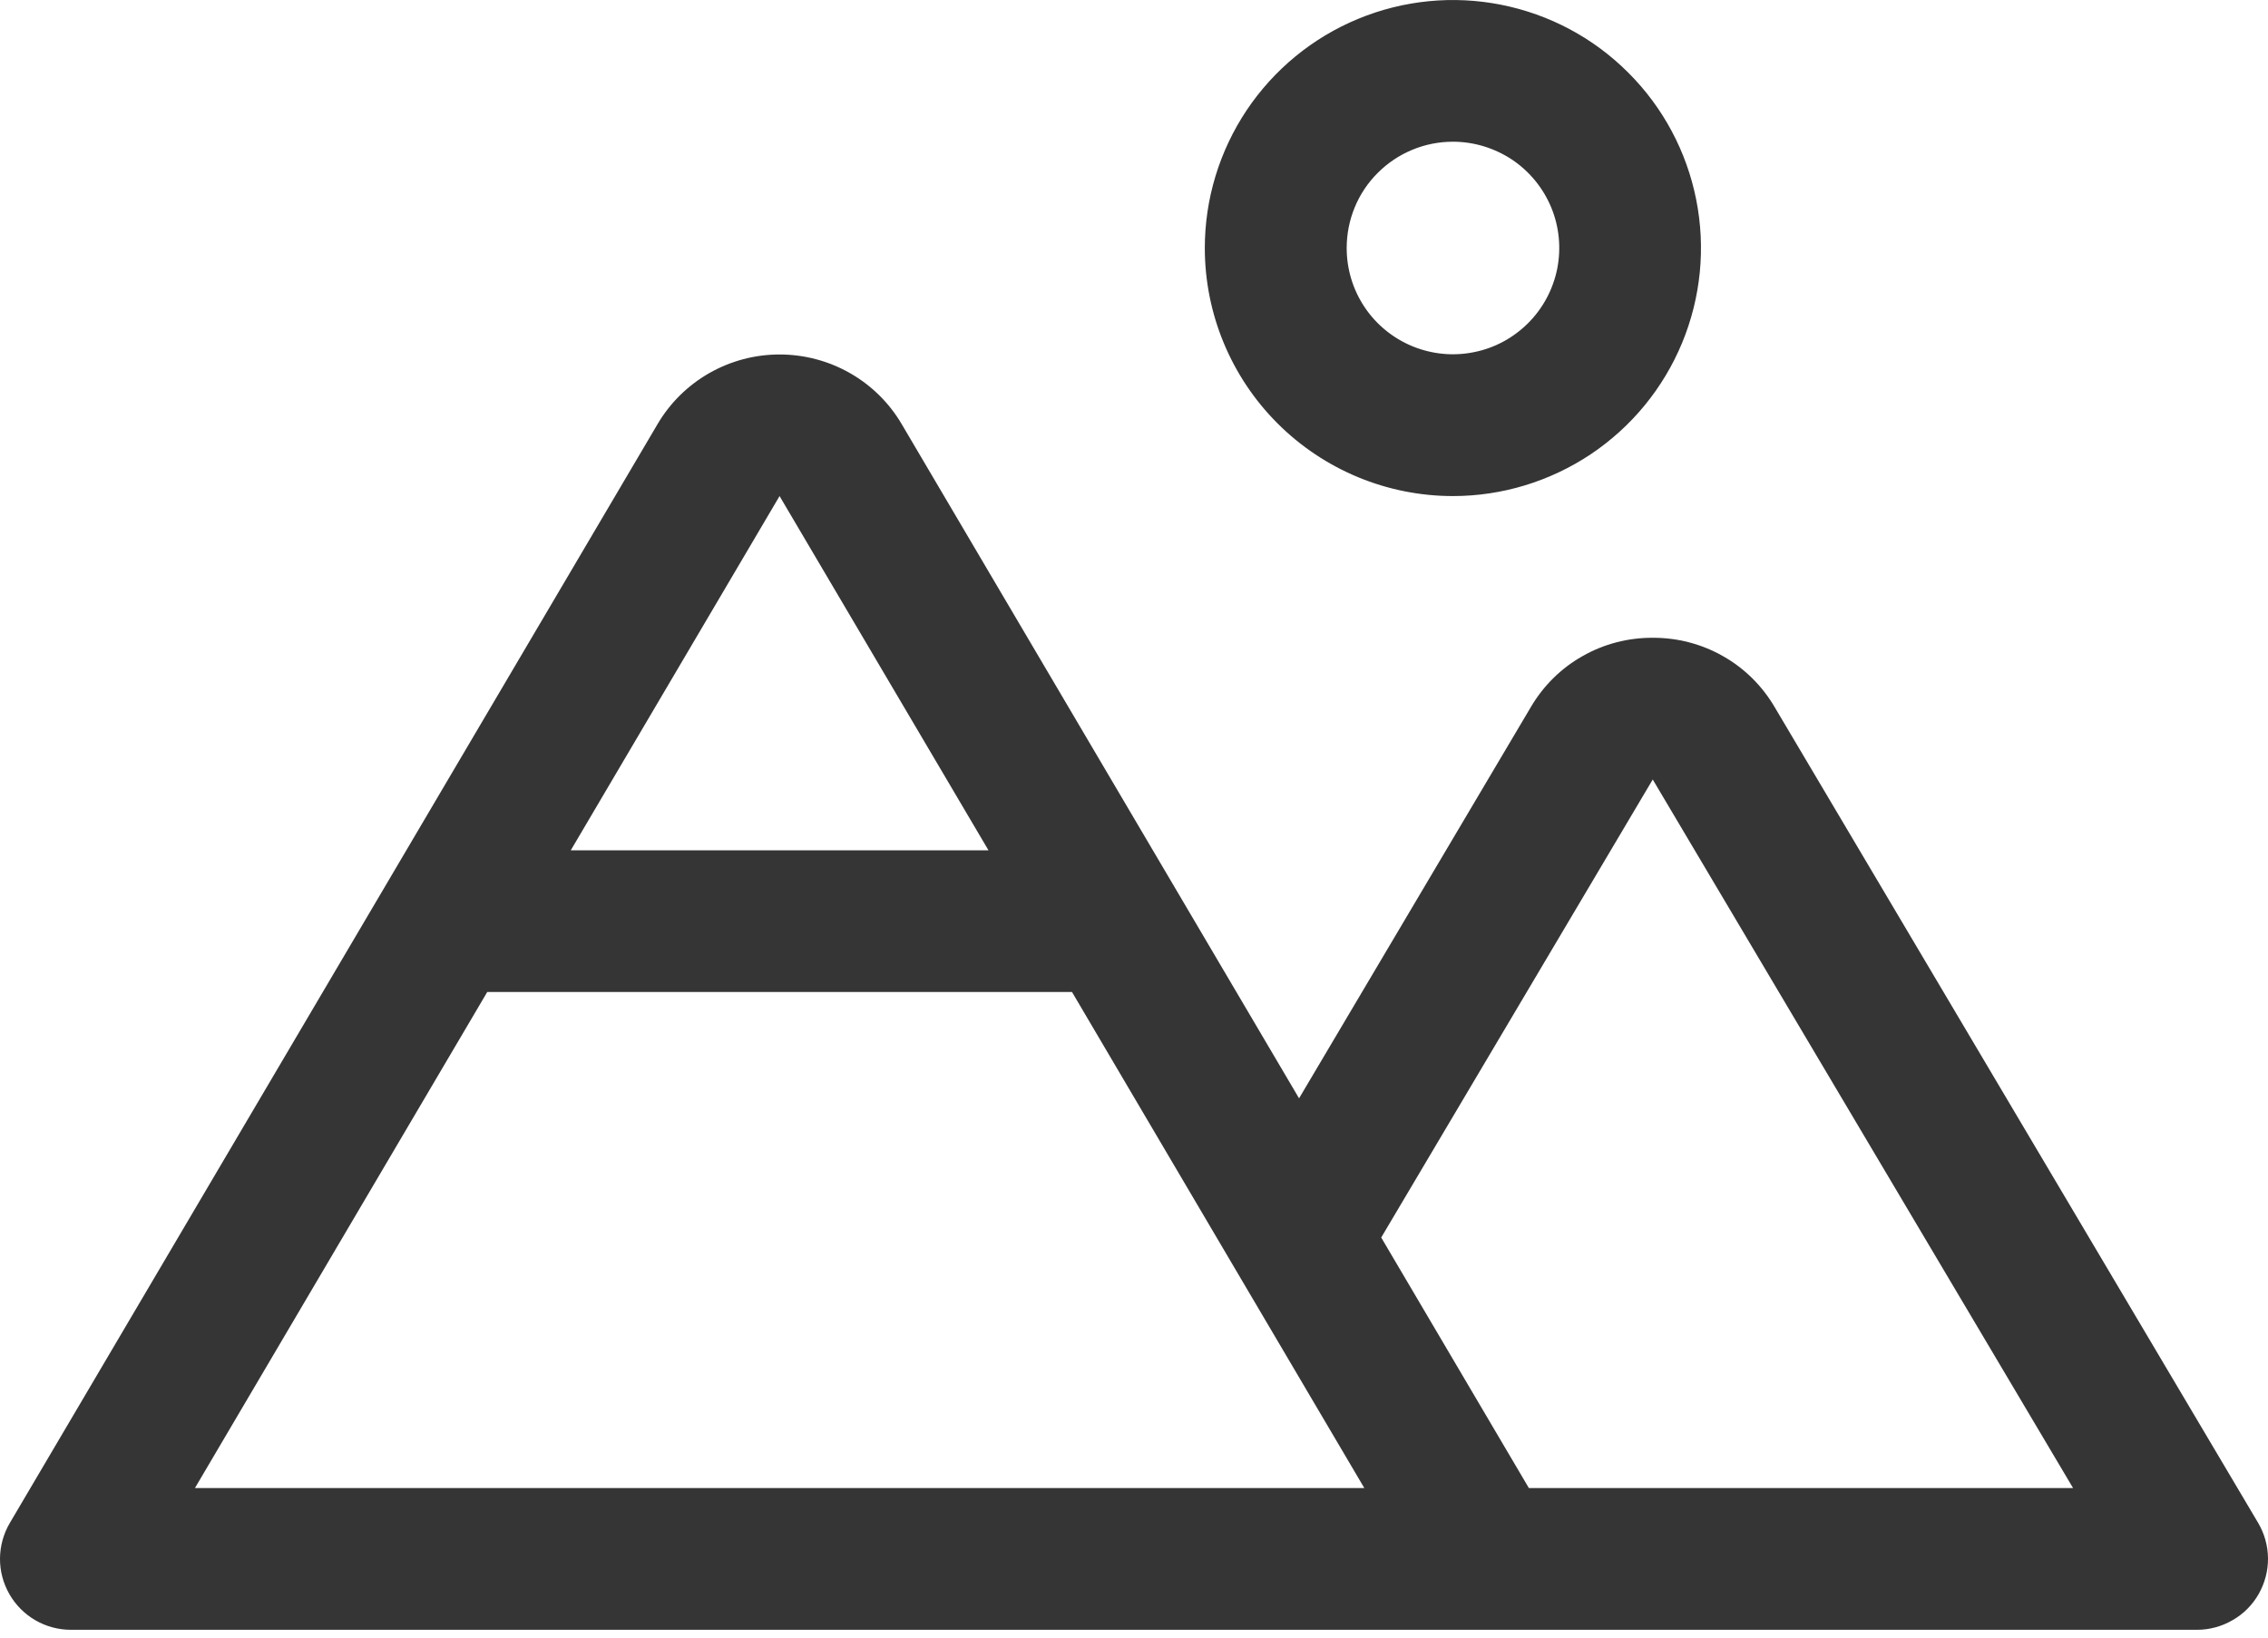 <svg width="18" height="13" viewBox="0 0 18 13" fill="none" xmlns="http://www.w3.org/2000/svg">
<path d="M11.531 3.938C11.921 3.938 12.301 3.822 12.625 3.606C12.949 3.389 13.201 3.082 13.35 2.722C13.499 2.362 13.538 1.967 13.462 1.585C13.386 1.203 13.199 0.852 12.923 0.577C12.648 0.301 12.297 0.114 11.915 0.038C11.533 -0.038 11.138 0.001 10.778 0.15C10.418 0.299 10.111 0.551 9.894 0.875C9.678 1.199 9.562 1.579 9.562 1.969C9.562 2.491 9.77 2.992 10.139 3.361C10.508 3.73 11.009 3.938 11.531 3.938ZM11.531 1.125C11.698 1.125 11.861 1.175 12 1.267C12.139 1.36 12.247 1.492 12.311 1.646C12.375 1.8 12.391 1.97 12.359 2.133C12.326 2.297 12.246 2.447 12.128 2.565C12.01 2.683 11.86 2.764 11.696 2.796C11.532 2.829 11.363 2.812 11.208 2.748C11.054 2.684 10.922 2.576 10.83 2.438C10.737 2.299 10.688 2.136 10.688 1.969C10.688 1.745 10.776 1.53 10.935 1.372C11.093 1.214 11.307 1.125 11.531 1.125ZM17.921 12.088L14.085 5.614C13.986 5.445 13.845 5.305 13.675 5.209C13.505 5.112 13.312 5.062 13.117 5.063C12.921 5.062 12.729 5.112 12.559 5.209C12.389 5.305 12.248 5.445 12.149 5.614L10.31 8.719L7.157 3.368C7.058 3.199 6.916 3.059 6.746 2.962C6.576 2.865 6.383 2.814 6.187 2.814C5.991 2.814 5.799 2.865 5.629 2.962C5.459 3.059 5.317 3.199 5.218 3.368L0.078 12.09C0.028 12.175 0.001 12.272 1.22997e-05 12.371C-0.001 12.471 0.025 12.568 0.074 12.654C0.123 12.74 0.194 12.812 0.28 12.862C0.366 12.912 0.463 12.938 0.562 12.938H17.438C17.537 12.938 17.634 12.911 17.72 12.861C17.806 12.812 17.877 12.74 17.926 12.654C17.975 12.567 18.001 12.47 18 12.37C17.999 12.271 17.972 12.174 17.921 12.088ZM6.187 3.938L7.845 6.75H4.53L6.187 3.938ZM1.547 11.813L3.867 7.875H8.508L9.825 10.111L10.828 11.813H1.547ZM12.134 11.813L10.962 9.824L13.117 6.188L16.453 11.813H12.134Z" fill="#363536"/>
</svg>
